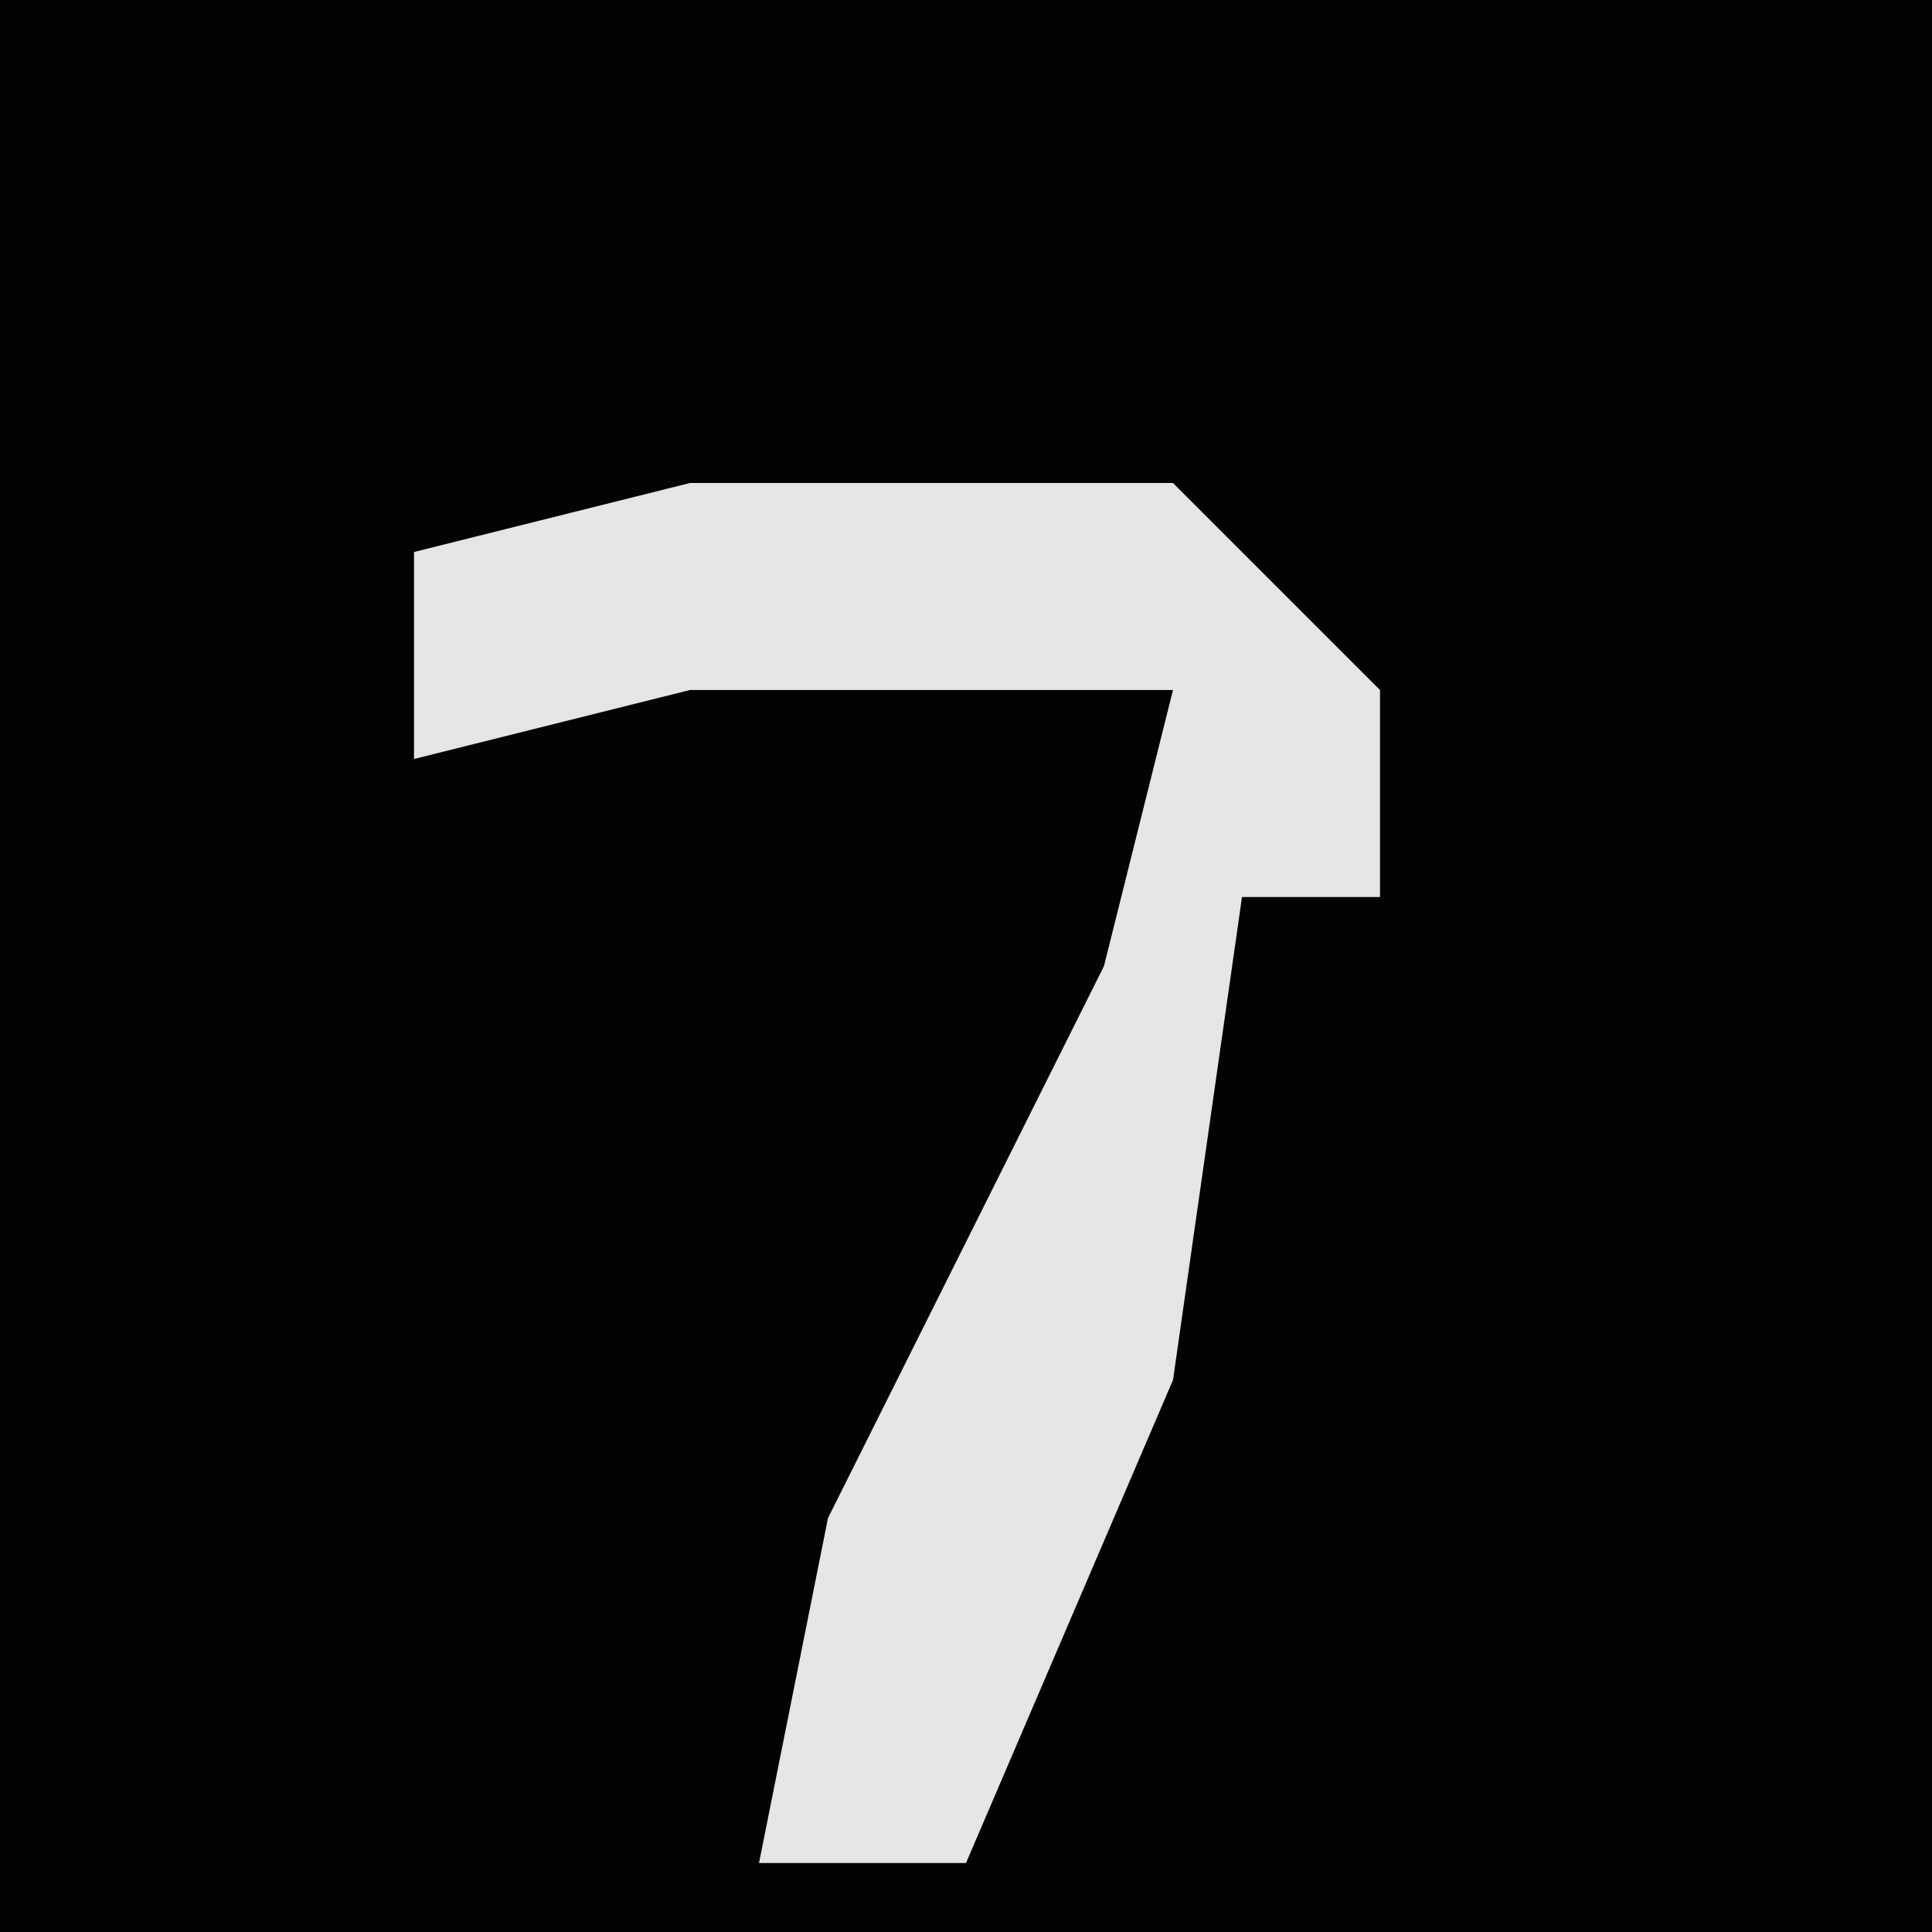 <?xml version="1.0" encoding="UTF-8"?>
<svg version="1.1" xmlns="http://www.w3.org/2000/svg" width="28" height="28">
<path d="M0,0 L28,0 L28,28 L0,28 Z " fill="#030303" transform="translate(0,0)"/>
<path d="M0,0 L7,0 L10,3 L10,6 L8,6 L7,13 L4,20 L1,20 L2,15 L6,7 L7,3 L0,3 L-4,4 L-4,1 Z " fill="#E5E5E5" transform="translate(10,7)"/>
</svg>
